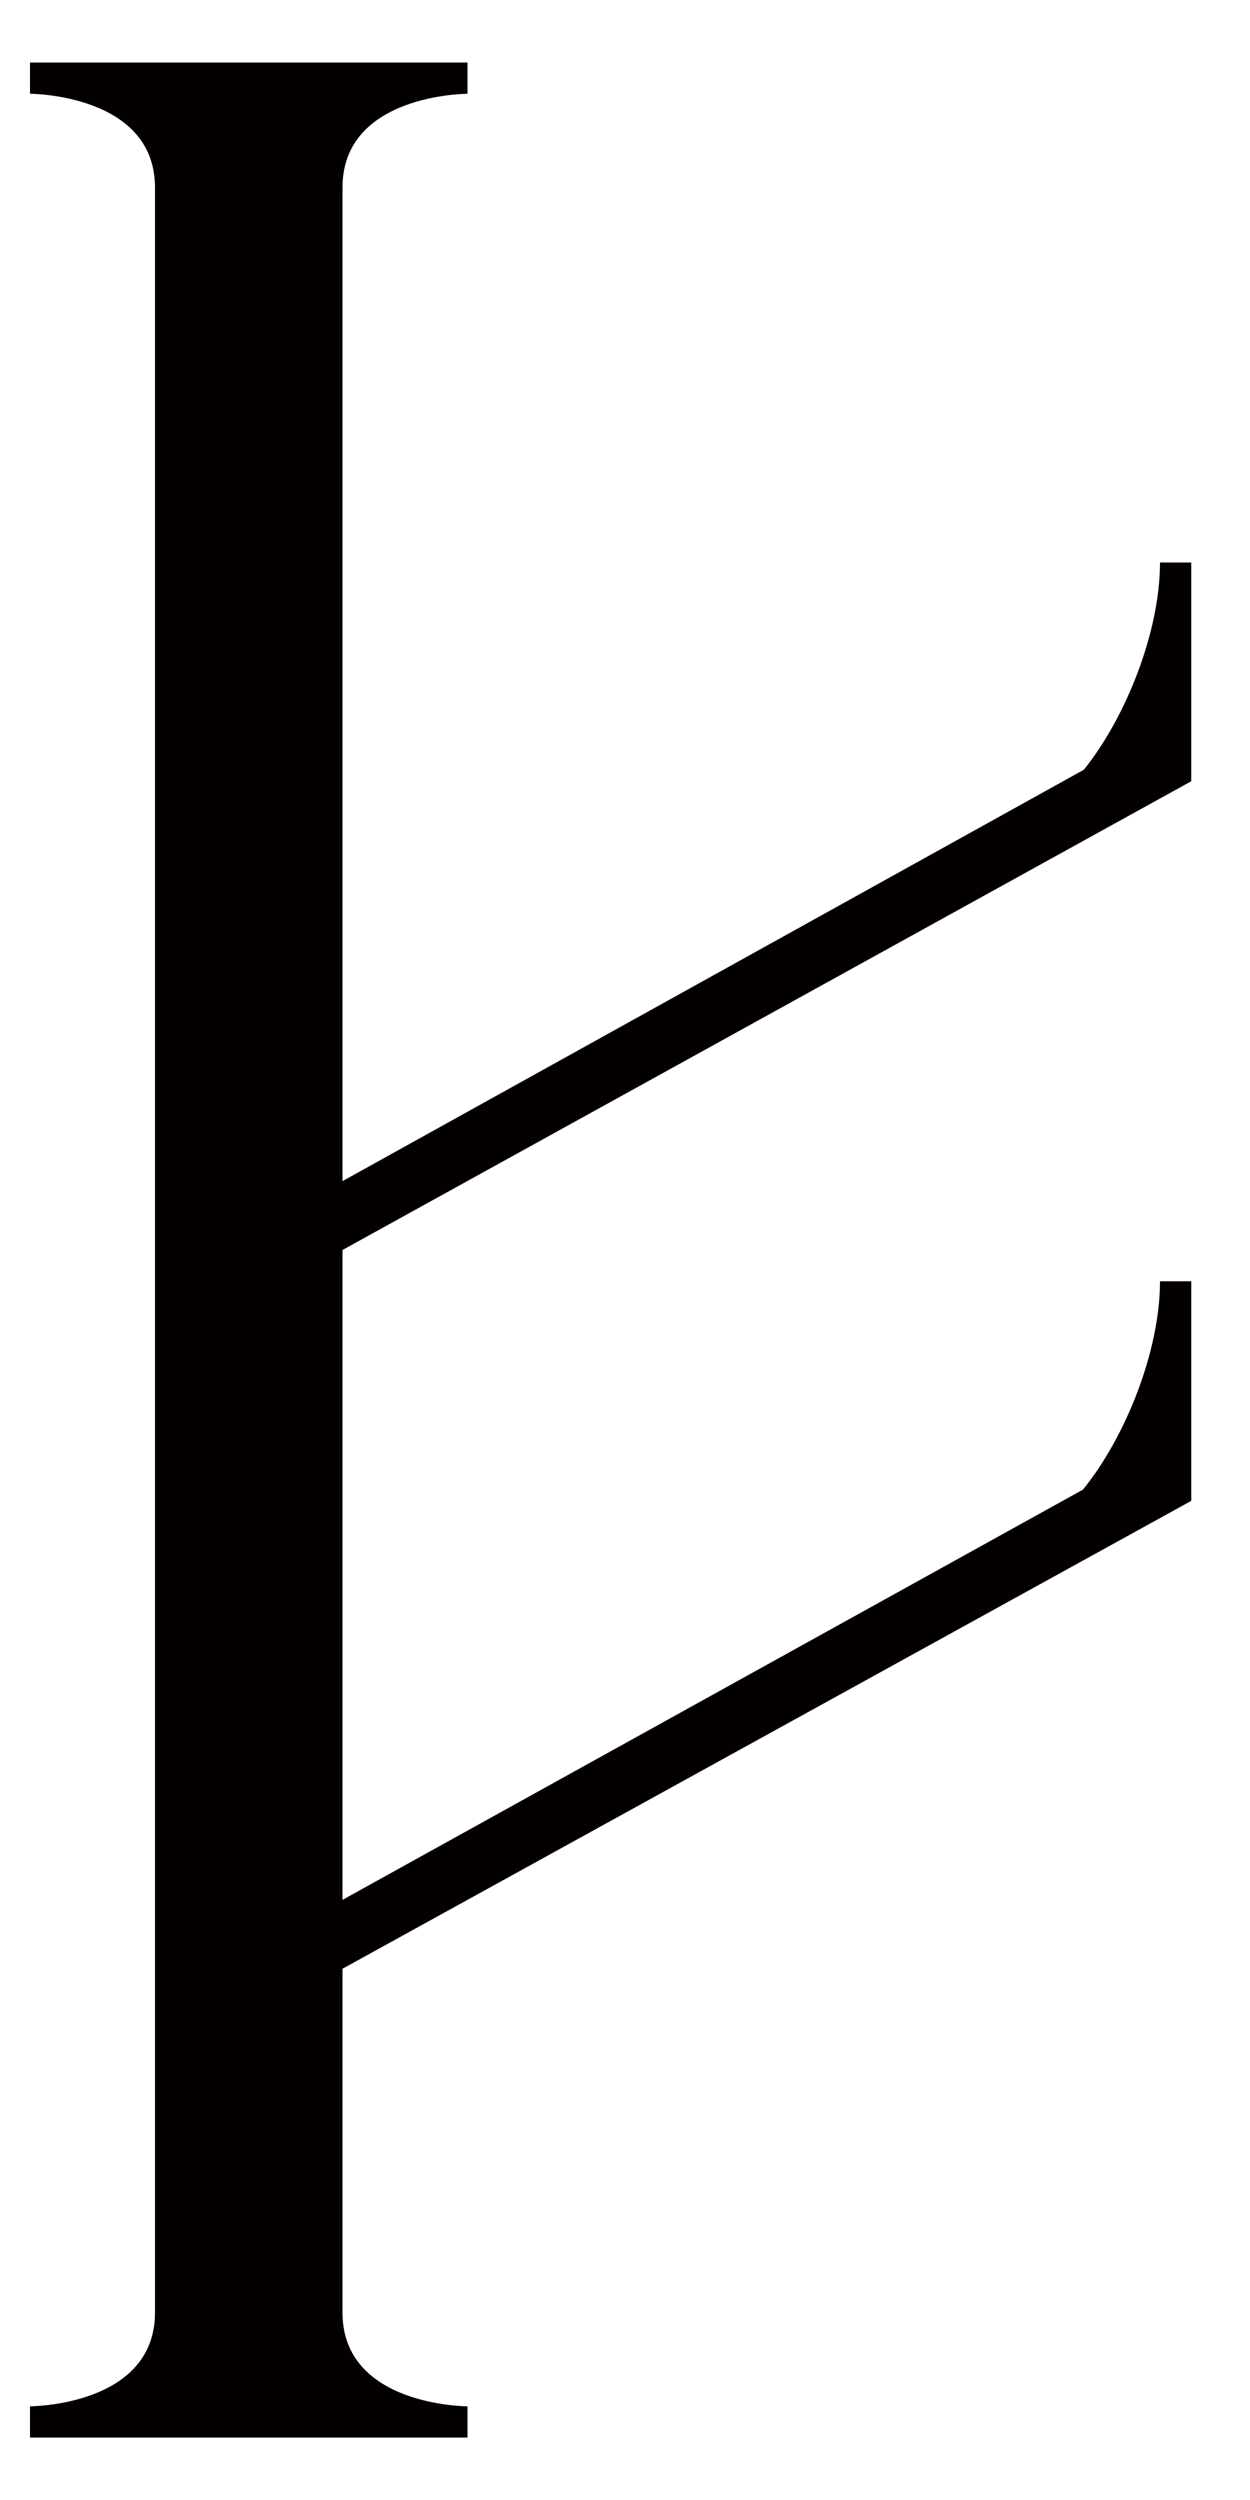 <?xml version="1.0" encoding="UTF-8"?>
<svg height="1000" width="500" xmlns:inkscape="http://www.inkscape.org/namespaces/inkscape" xmlns:sodipodi="http://sodipodi.sourceforge.net/DTD/sodipodi-0.dtd">
  <path id="path39" d="m 464,225 12.5,0 0,59.347 0,28.153 -339.5,187.5 0,259.949 296.189,-164.105 c 17.187,-21.194 30.811,-55.665 30.811,-83.344 l 12.5,0 0,59.347 0,28.501 -339.5,187.152 0,137.523 c 0,37.5 50,37.5 50,37.5 l 0,12.5 -175,0 0,-12.5 c 0,0 50,-0.012 50,-37.512 l 0,-849.988 c 0,-37.5 -50,-37.512 -50,-37.512 l 0,-12.5 175,0 0,12.5 c 0,0 -50,0 -50,37.5 l 0,397.438 296.561,-164.568 c 17.011,-21.23 30.439,-55.402 30.439,-82.881 z " inkscape:connector-curvature="0" sodipodi:nodetypes="ccccccccccccsccccssccccsccc" style="fill:#040000" />
</svg>
